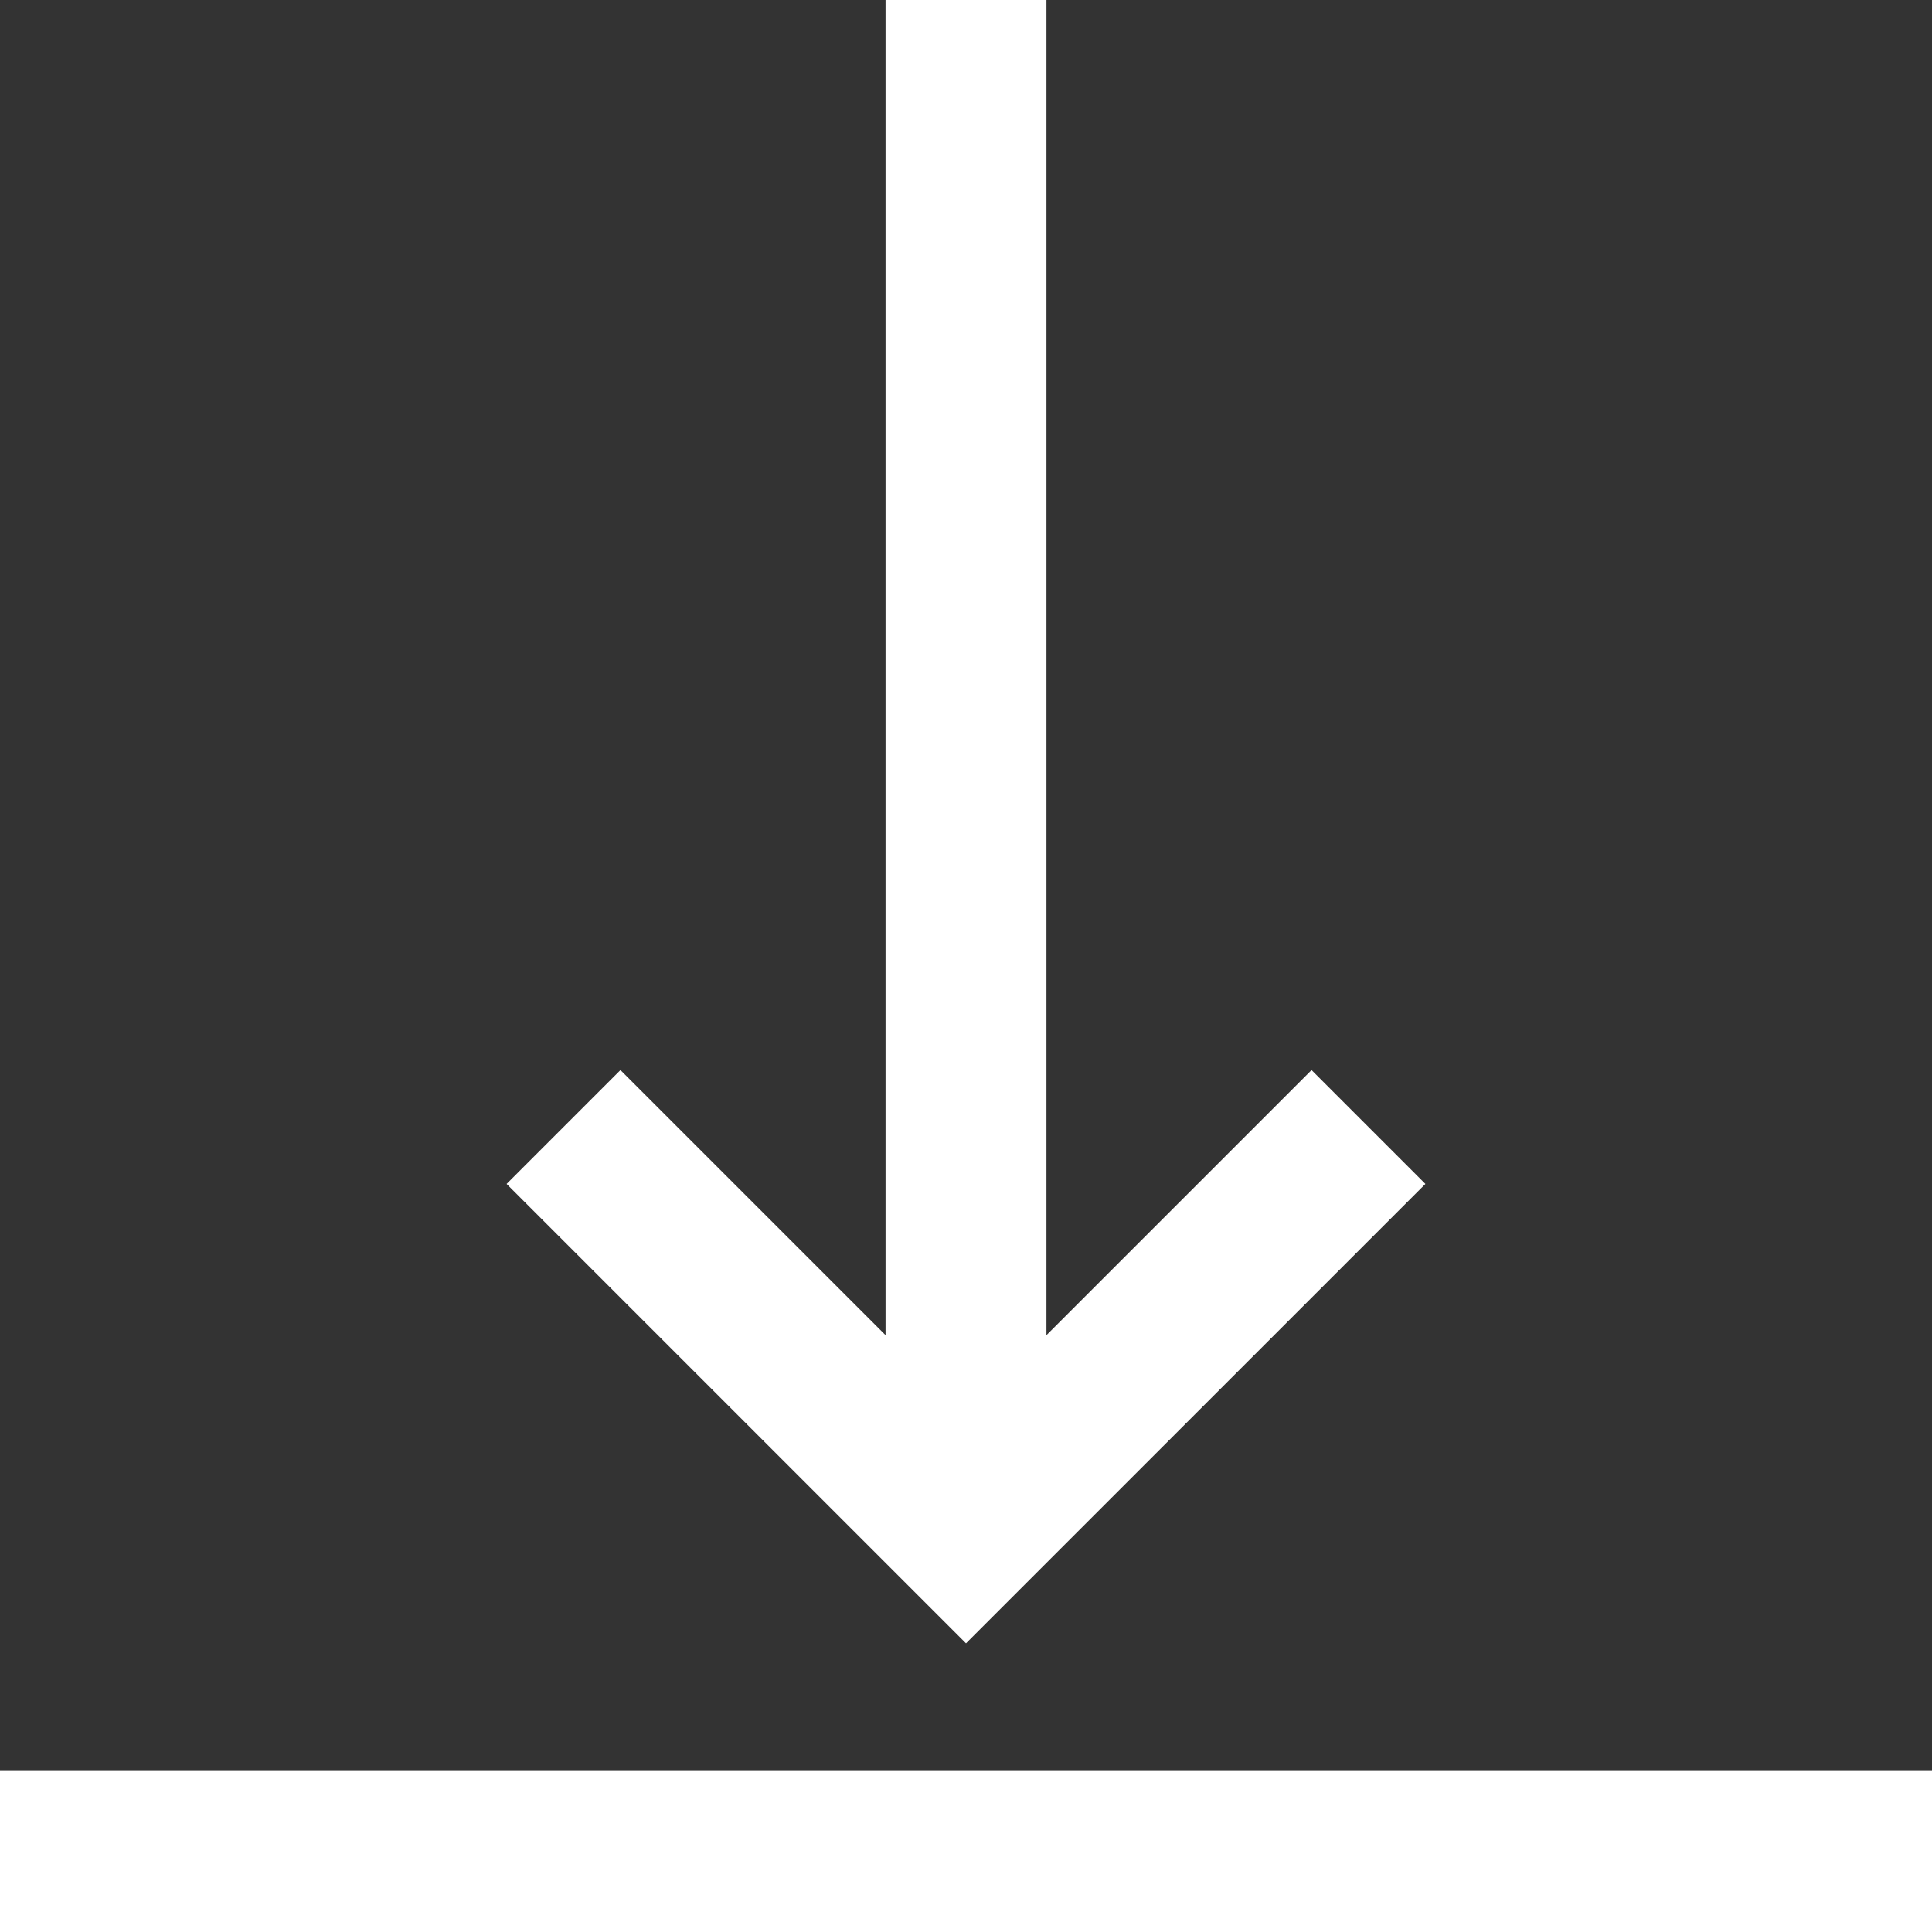 <?xml version="1.0" encoding="UTF-8"?>
<svg width="14px" height="14px" viewBox="0 0 14 14" version="1.1" xmlns="http://www.w3.org/2000/svg" xmlns:xlink="http://www.w3.org/1999/xlink">
    <rect x="0" y="0" width="14" height="14" fill="#333333" stroke="none"/>
    <!-- Generator: Sketch 54.1 (76490) - https://sketchapp.com -->
    <title>download</title>
    <desc>Created with Sketch.</desc>
    <g id="Symbols" stroke="none" stroke-width="1" fill="none" fill-rule="evenodd">
        <g id="1.-Navigation-/-Buttons-/-Type-/-Label-/-40px-Med-_-Download" transform="translate(-71, -14)" fill="#FFFFFF">
            <g id="download" transform="translate(71, 14)">
                <g id="Shape">
                    <path d="M9.504,7.754 L10.329,8.579 L7,11.908 L3.671,8.579 L4.496,7.754 L6.417,9.675 L6.417,0 L7.583,0 L7.583,9.675 L9.504,7.754 Z M0,14 L0,12.833 L14,12.833 L14,14 L0,14 Z" fill-rule="nonzero"></path>
                </g>
            </g>
        </g>
    </g>
</svg>